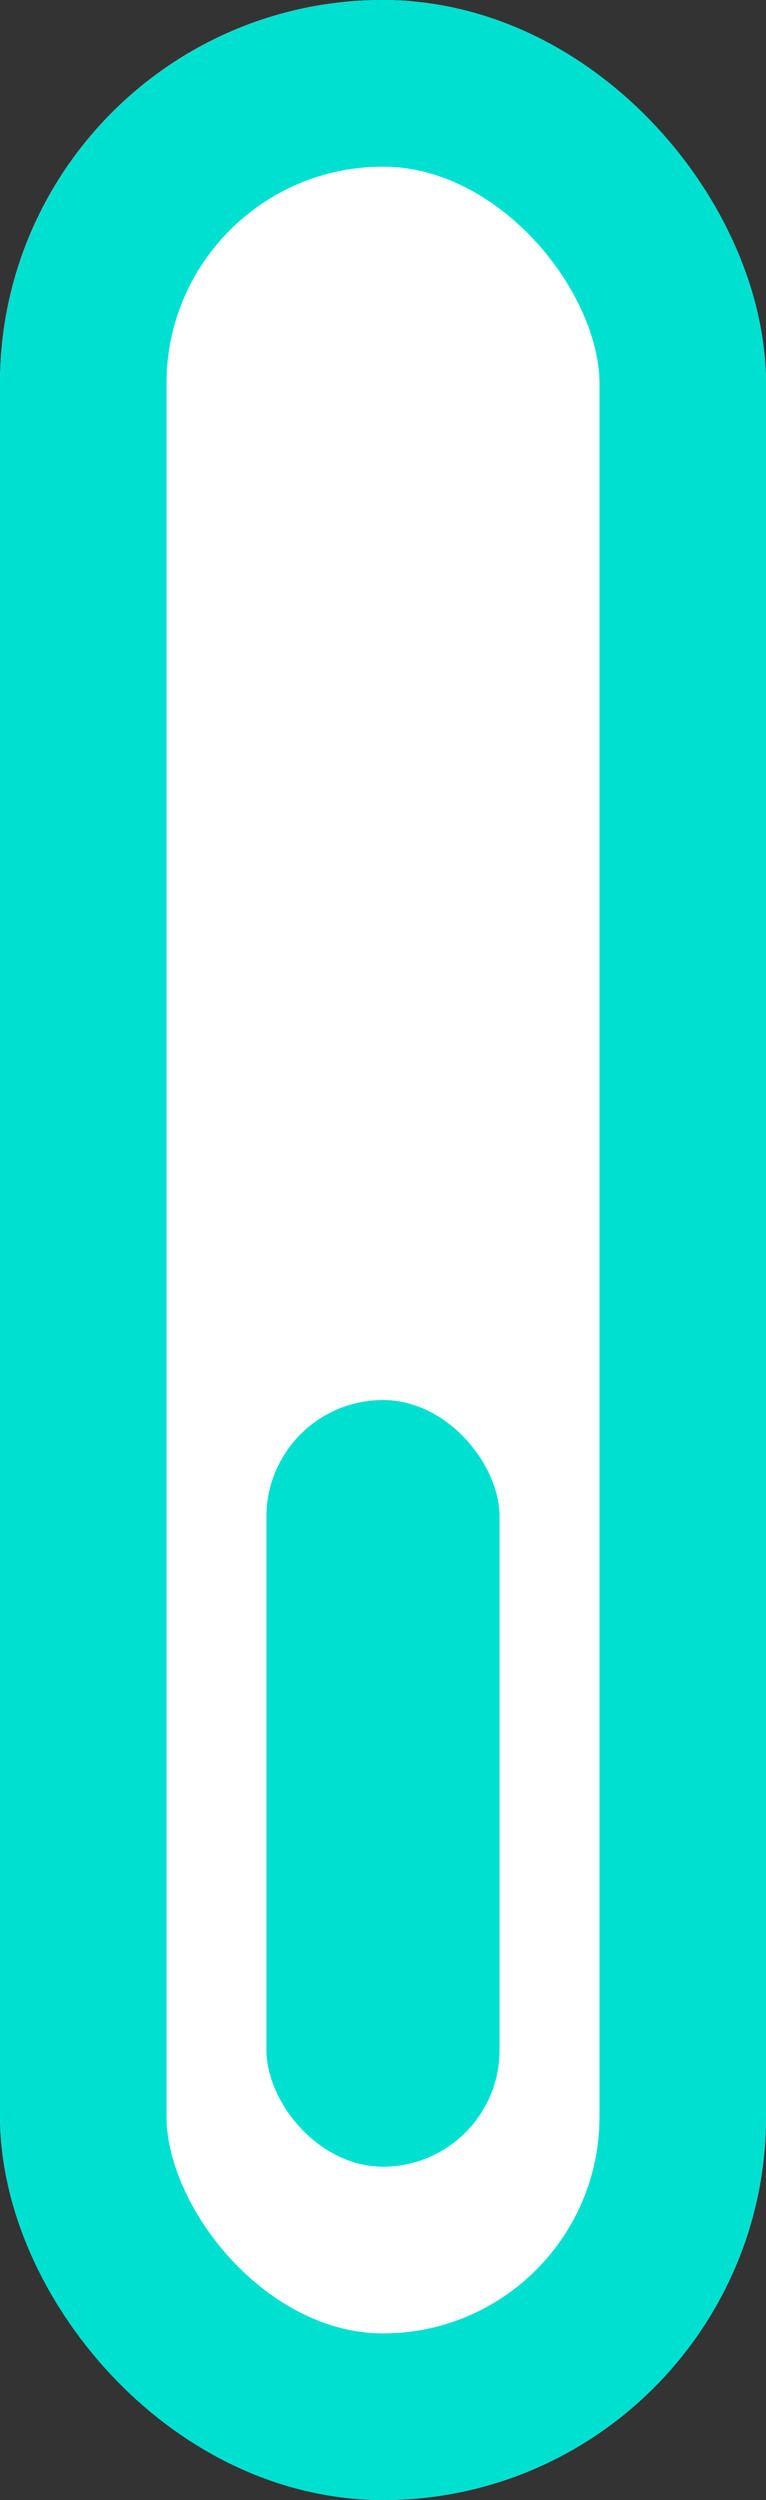 <svg xmlns="http://www.w3.org/2000/svg" width="23" height="75" viewBox="0 0 23 75">
  <rect x="0" y="0" width="23" height="75" fill="#333333" stroke="none"/>
  <g id="scroll" transform="translate(-949 -908)">
    <g id="Rectángulo_6" data-name="Rectángulo 6" transform="translate(949 908)" fill="#fff" stroke="#00e0d1" stroke-width="5">
      <rect width="23" height="75" rx="11.5" stroke="none"/>
      <rect x="2.5" y="2.5" width="18" height="70" rx="9" fill="none"/>
    </g>
    <rect id="Rectángulo_7" data-name="Rectángulo 7" width="7" height="23" rx="3.5" transform="translate(957 950)" fill="#00e0d1"/>
  </g>
</svg>
